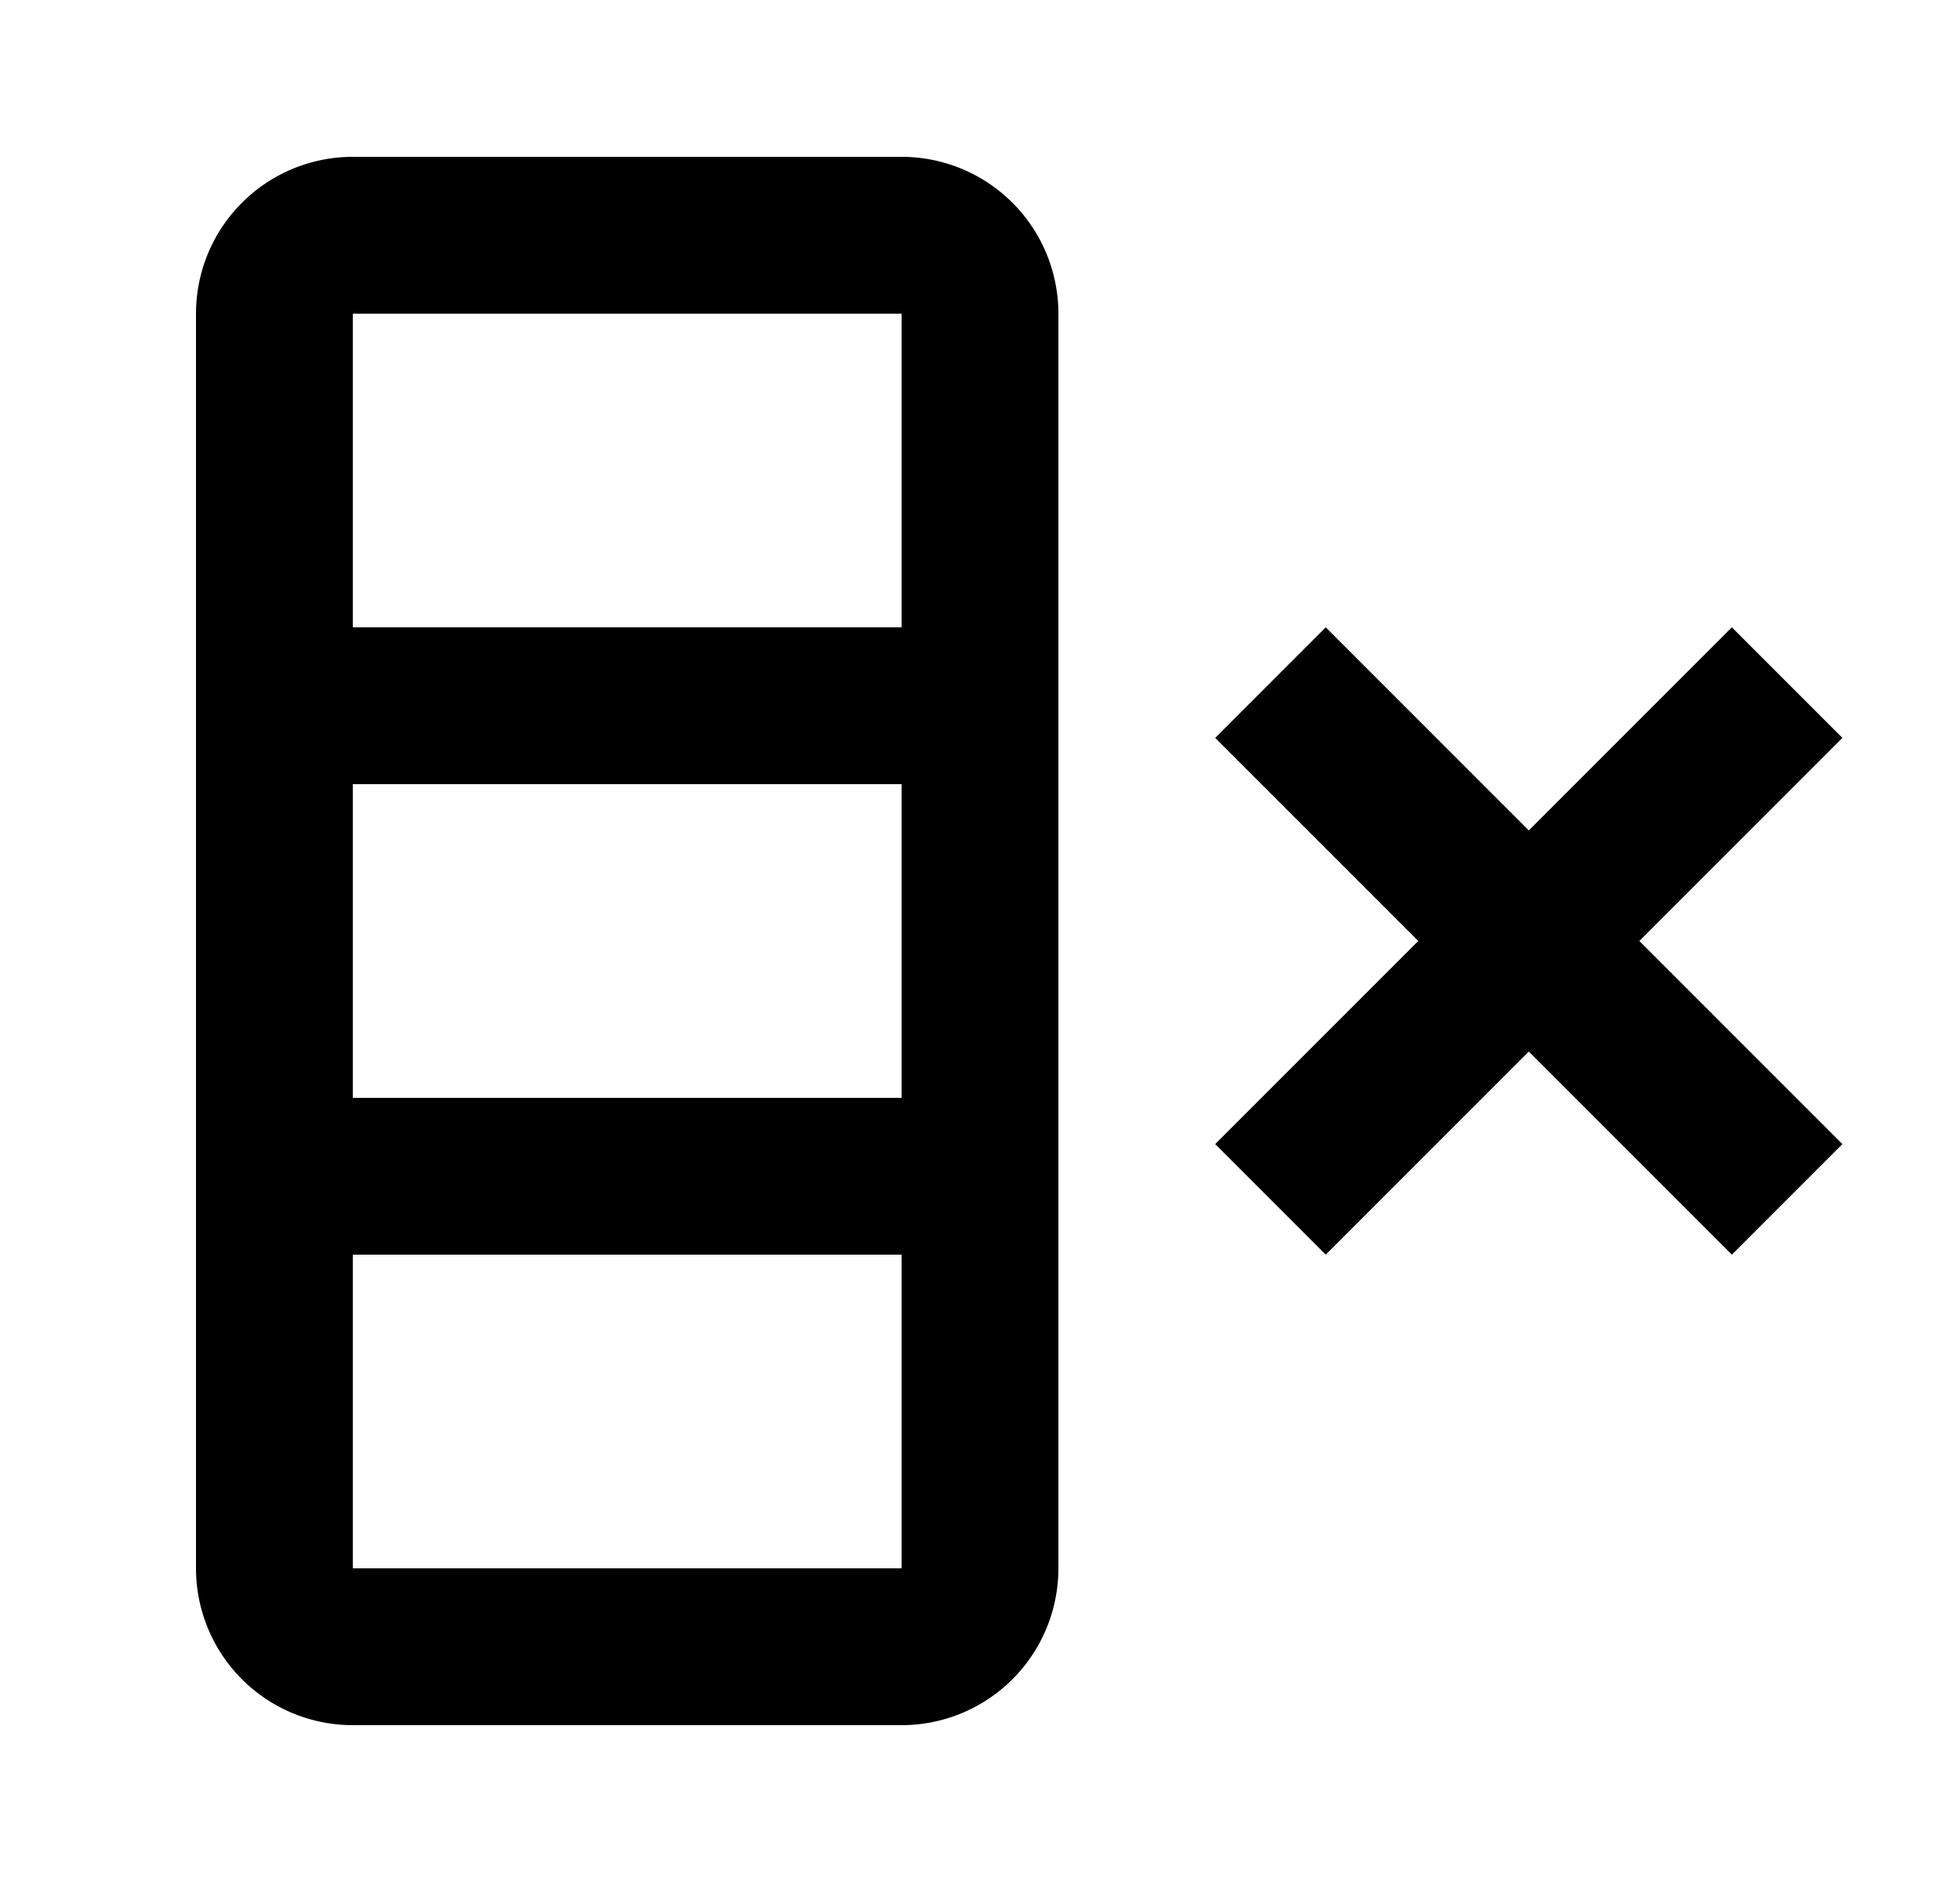 <svg xmlns="http://www.w3.org/2000/svg" width="25" height="24" viewBox="0 0 25 24"><path fill-rule="evenodd" d="M4.5 2h7a2 2 0 012 2v16a2 2 0 01-2 2h-7a2 2 0 01-2-2V4a2 2 0 012-2zm0 8v4h7v-4h-7zm0 6v4h7v-4h-7zm0-12v4h7V4h-7zm13.59 8L15.5 9.41 16.91 8l2.59 2.59L22.09 8l1.41 1.41L20.91 12l2.59 2.59L22.09 16l-2.59-2.59L16.91 16l-1.41-1.41L18.09 12z" clip-rule="evenodd"/></svg>